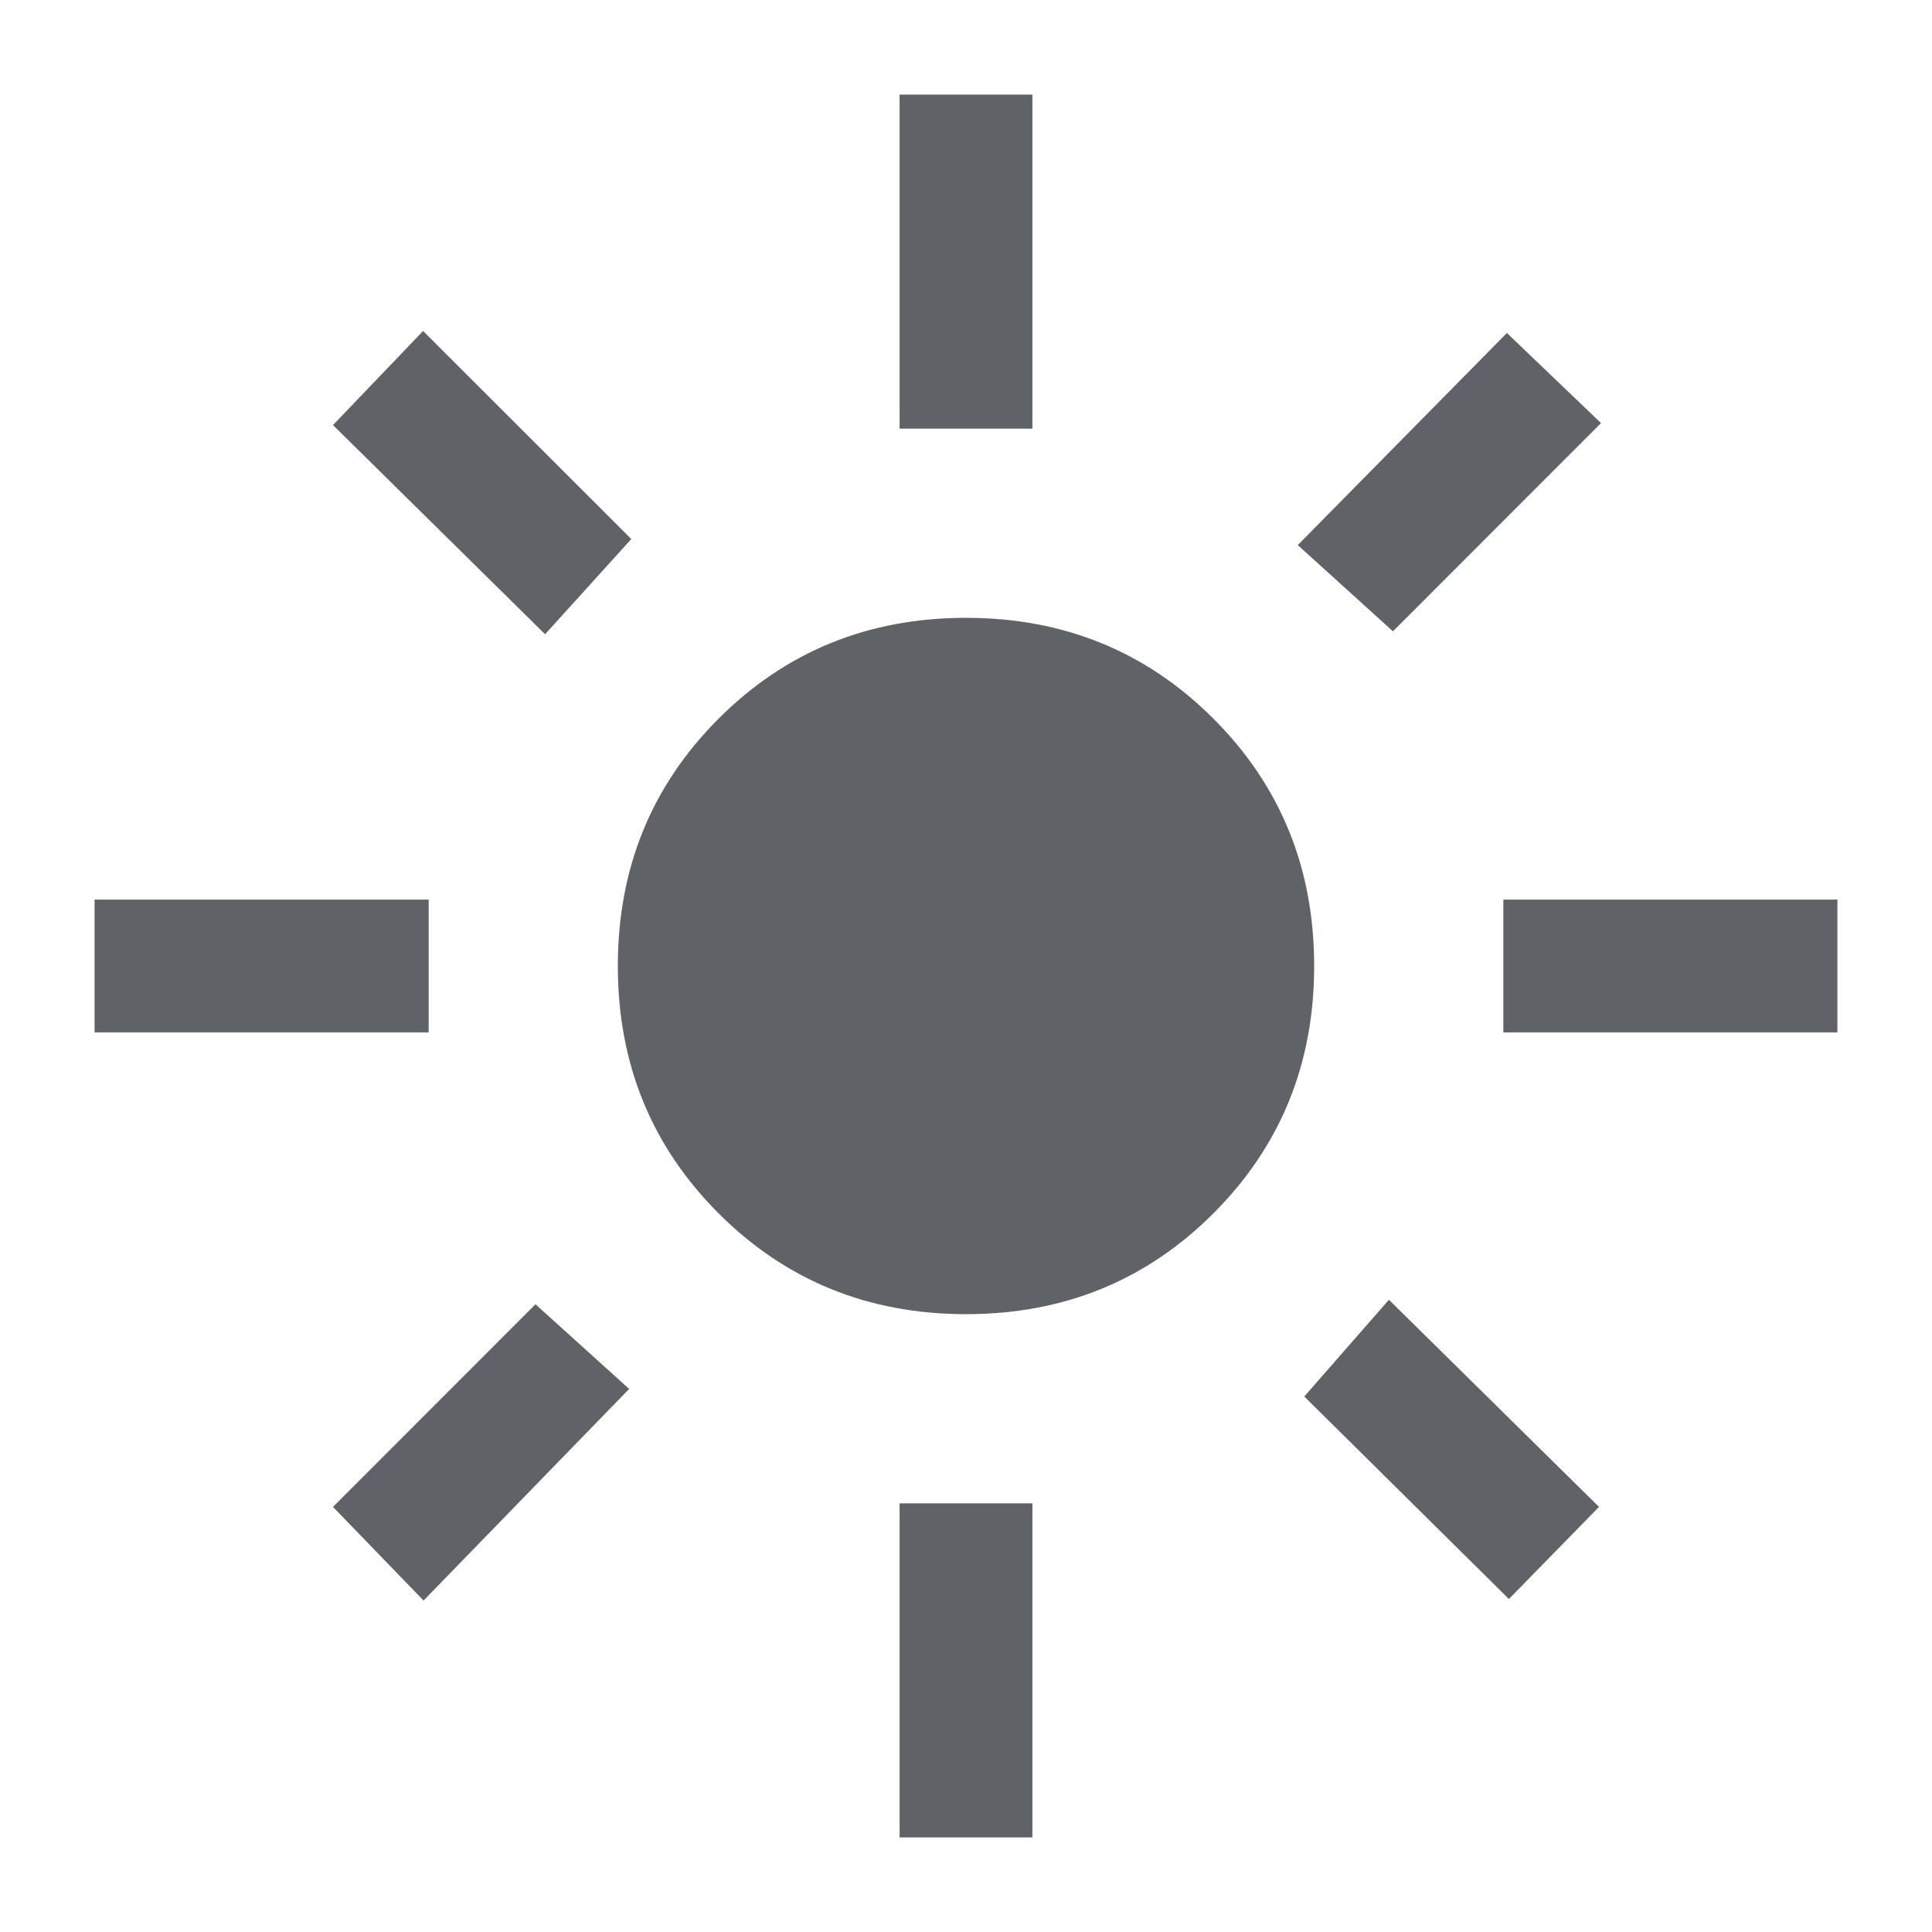 <svg xmlns="http://www.w3.org/2000/svg" height="24px" viewBox="0 -960 960 960" width="24px" fill="#5f6368"><path d="M480-307q-72.85 0-122.92-50.08Q307-407.15 307-480t50.08-122.92Q407.15-653 480-653t122.92 50.08Q653-552.85 653-480t-50.08 122.92Q552.85-307 480-307ZM213-447H47v-66h166v66Zm700 0H747v-66h166v66ZM447-747v-166h66v166h-66Zm0 700v-166h66v166h-66ZM270.85-644.85 165.46-748.77l44.77-46.77 103.46 103.39-42.84 47.3Zm478.92 479.39L648.08-266.08l42.07-48.07 104.39 102.92-44.77 45.77ZM644.85-689.15l103.92-105.39 46.77 44.77-103.39 103.46-47.3-42.84ZM165.46-211.23l100.62-100.69 46.54 42.07-102.16 105.16-45-46.54Z"/></svg>